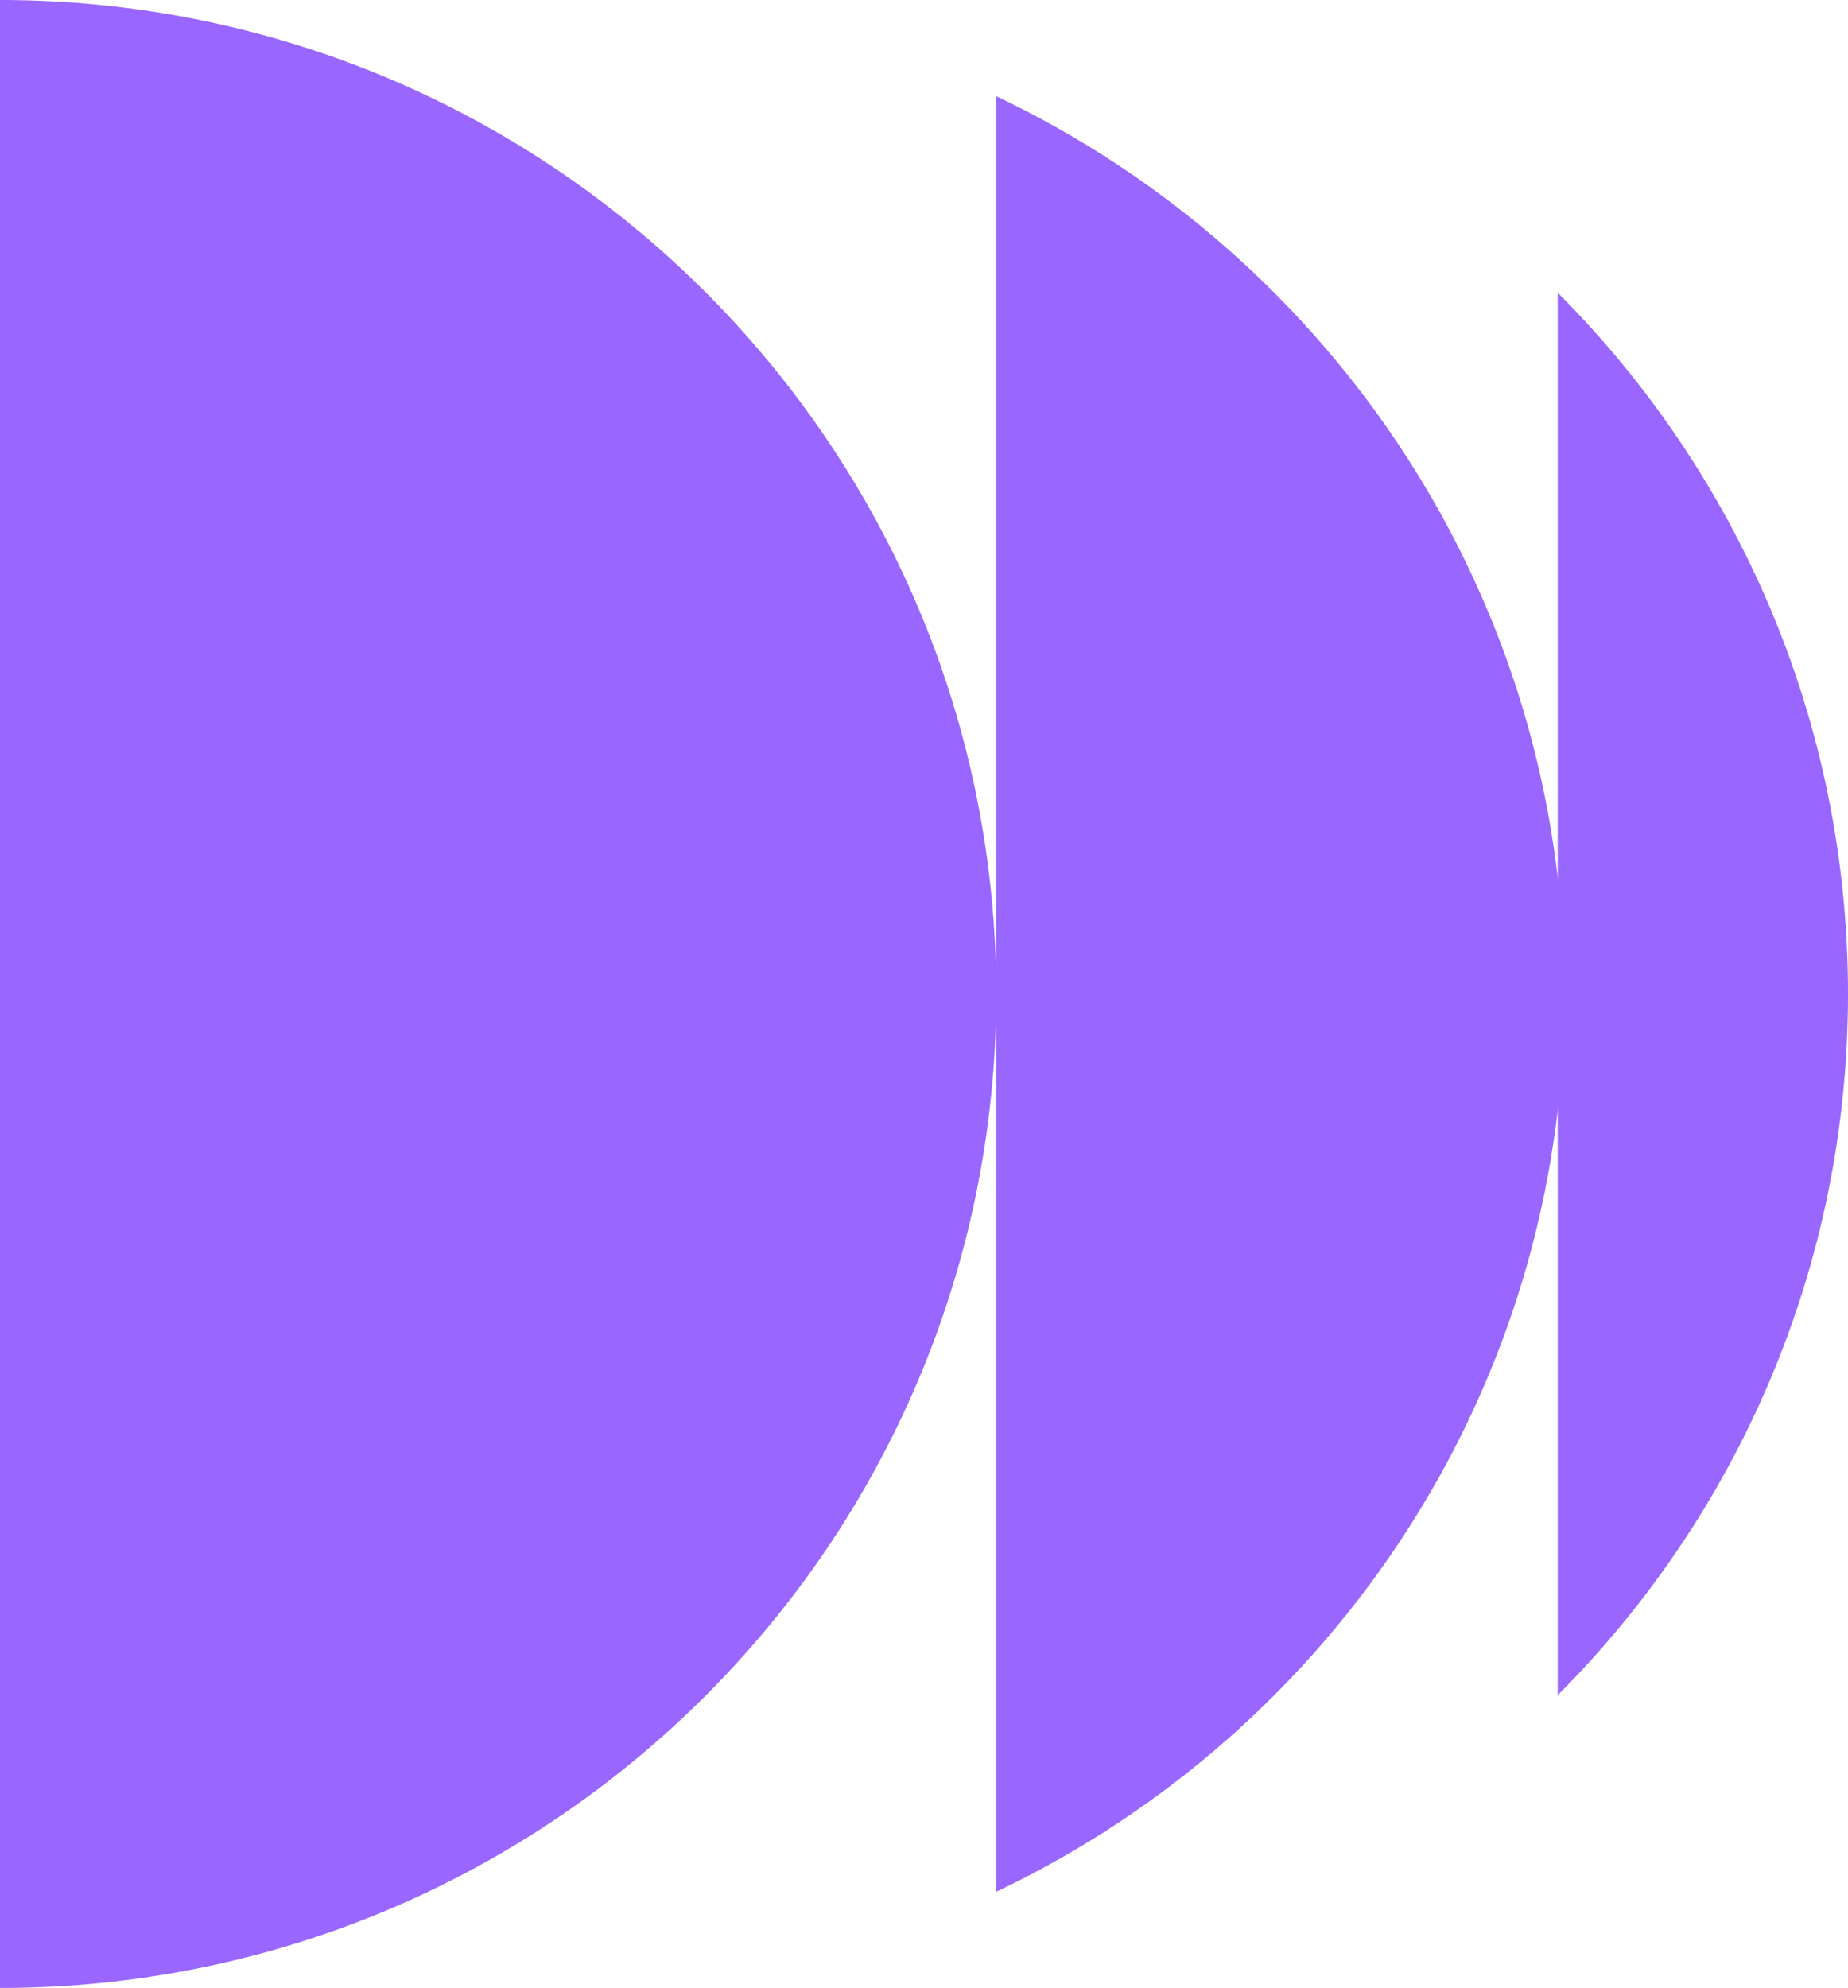 <svg width="344" height="370" viewBox="0 0 344 370" fill="none" xmlns="http://www.w3.org/2000/svg">
<path d="M0 0V370C102.424 370 185.449 287.176 185.449 185C185.449 82.824 102.424 0 0 0Z" fill="#9966FF"/>
<path d="M185.449 17.905V352.095C247.993 322.367 291.227 258.716 291.227 185C291.227 111.284 247.993 47.633 185.449 17.905Z" fill="#9966FF"/>
<path d="M289.965 54.483V315.507C323.359 282.054 344 235.928 344 184.99C344 134.052 323.359 87.936 289.965 54.483Z" fill="#9966FF"/>
</svg>

